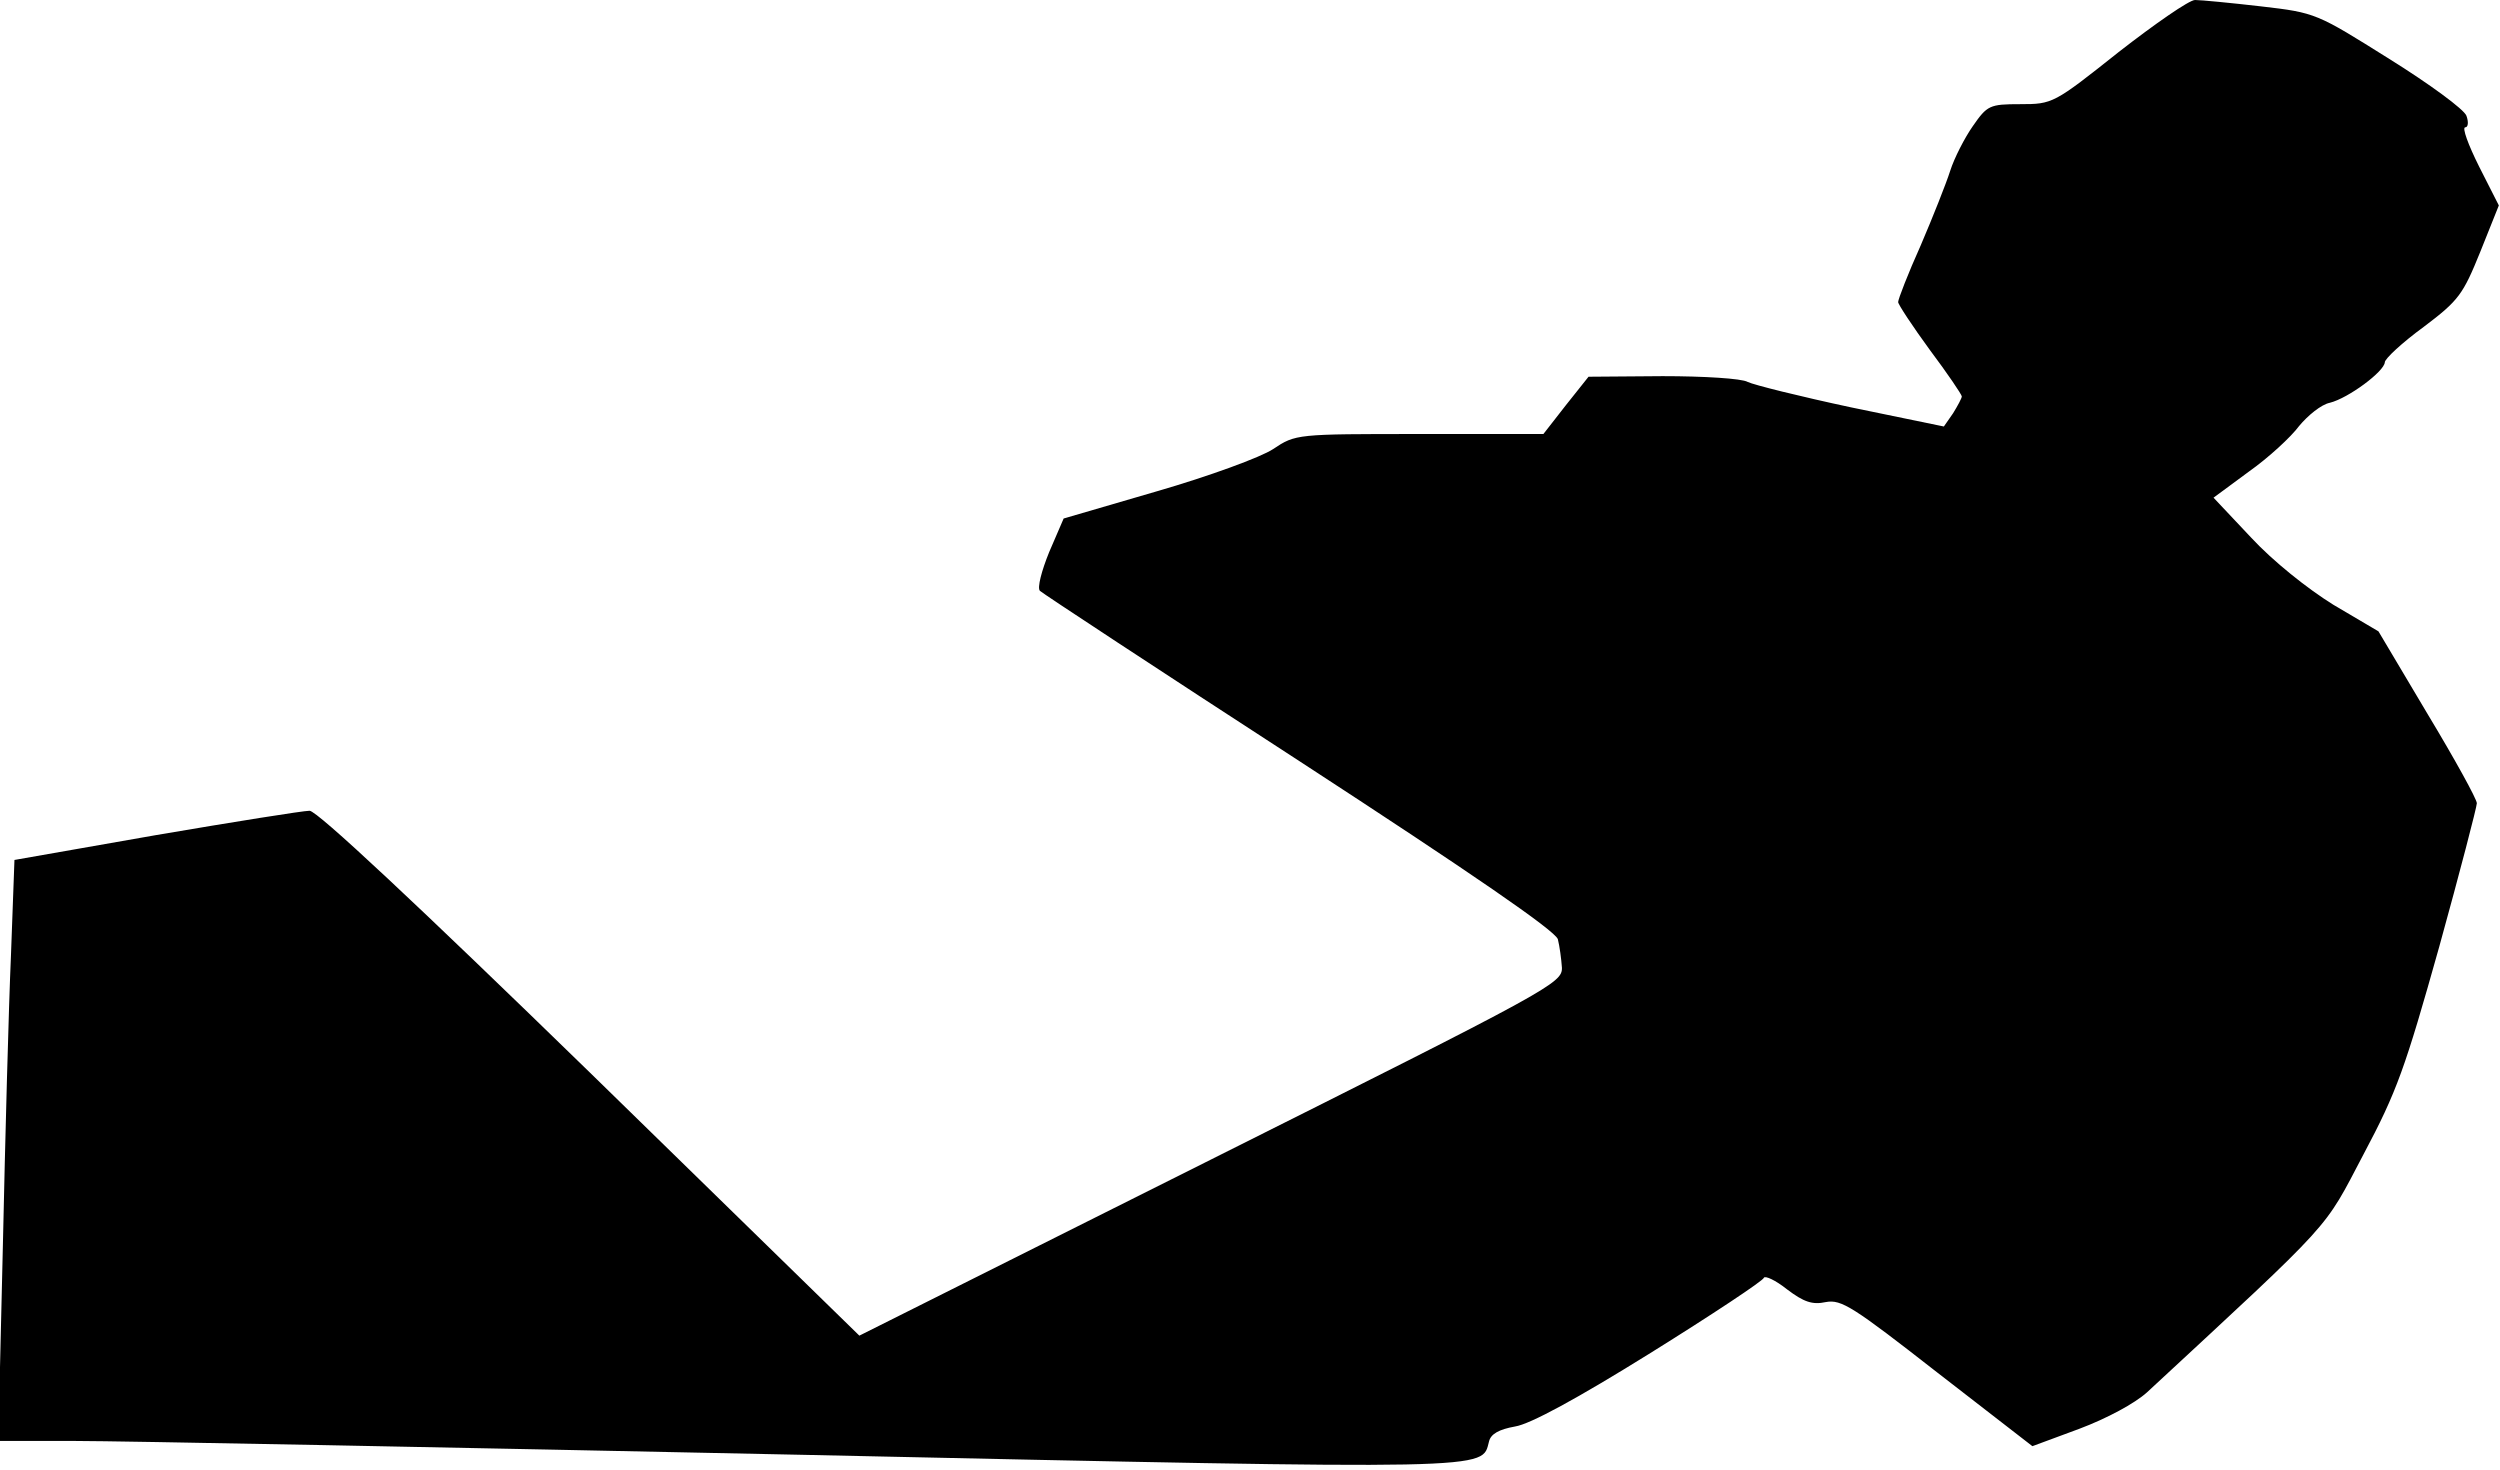 <?xml version="1.0" standalone="no"?>
<!DOCTYPE svg PUBLIC "-//W3C//DTD SVG 20010904//EN"
 "http://www.w3.org/TR/2001/REC-SVG-20010904/DTD/svg10.dtd">
<svg version="1.0" xmlns="http://www.w3.org/2000/svg"
 width="432pt" height="254pt" viewBox="0 0 432 254"
 preserveAspectRatio="xMidYMid meet">
<g transform="translate(0,254) scale(0.1,-0.1)"
fill="#000000" stroke="none">
<path fill="#000000" stroke="none" d="M3661 2450 c-112 -89 -114 -90 -170
-90 -53 0 -57 -2 -82 -38 -14 -20 -32 -55 -39 -77 -7 -22 -30 -80 -51 -129
-22 -49 -39 -93 -39 -98 0 -4 25 -42 55 -83 30 -40 55 -77 55 -80 0 -3 -7 -16
-15 -29 l-16 -23 -160 33 c-89 19 -169 39 -179 44 -10 6 -76 10 -147 10 l-128
-1 -39 -49 -39 -50 -214 0 c-213 0 -214 0 -253 -26 -21 -14 -111 -47 -201 -73
l-161 -47 -25 -58 c-13 -32 -21 -62 -16 -67 4 -4 206 -137 448 -294 301 -196
442 -293 447 -308 3 -12 6 -34 7 -49 1 -27 -20 -38 -607 -332 l-607 -304 -465
454 c-300 292 -472 453 -485 453 -11 0 -130 -19 -265 -42 l-245 -43 -6 -164
c-4 -91 -10 -317 -14 -502 l-8 -338 134 0 c74 0 640 -11 1259 -24 1204 -26
1170 -26 1183 23 3 13 17 21 45 26 26 4 107 48 234 127 106 66 195 125 196
130 2 4 20 -4 40 -20 29 -22 44 -27 67 -22 27 5 47 -8 193 -122 l164 -127 81
30 c48 18 96 44 117 63 327 303 304 278 374 411 58 109 72 149 131 359 36 130
65 242 65 248 0 7 -38 76 -85 154 l-85 143 -78 46 c-45 28 -104 75 -142 116
l-65 69 61 45 c34 24 73 60 87 79 15 18 38 37 53 40 32 8 94 54 95 70 0 6 30
34 67 61 61 46 68 56 98 130 l32 80 -34 67 c-19 38 -30 68 -24 68 5 0 6 9 2
20 -4 11 -64 55 -133 98 -126 79 -127 80 -222 91 -52 6 -104 11 -114 11 -10 0
-69 -41 -132 -90z"/>
</g>
</svg>
